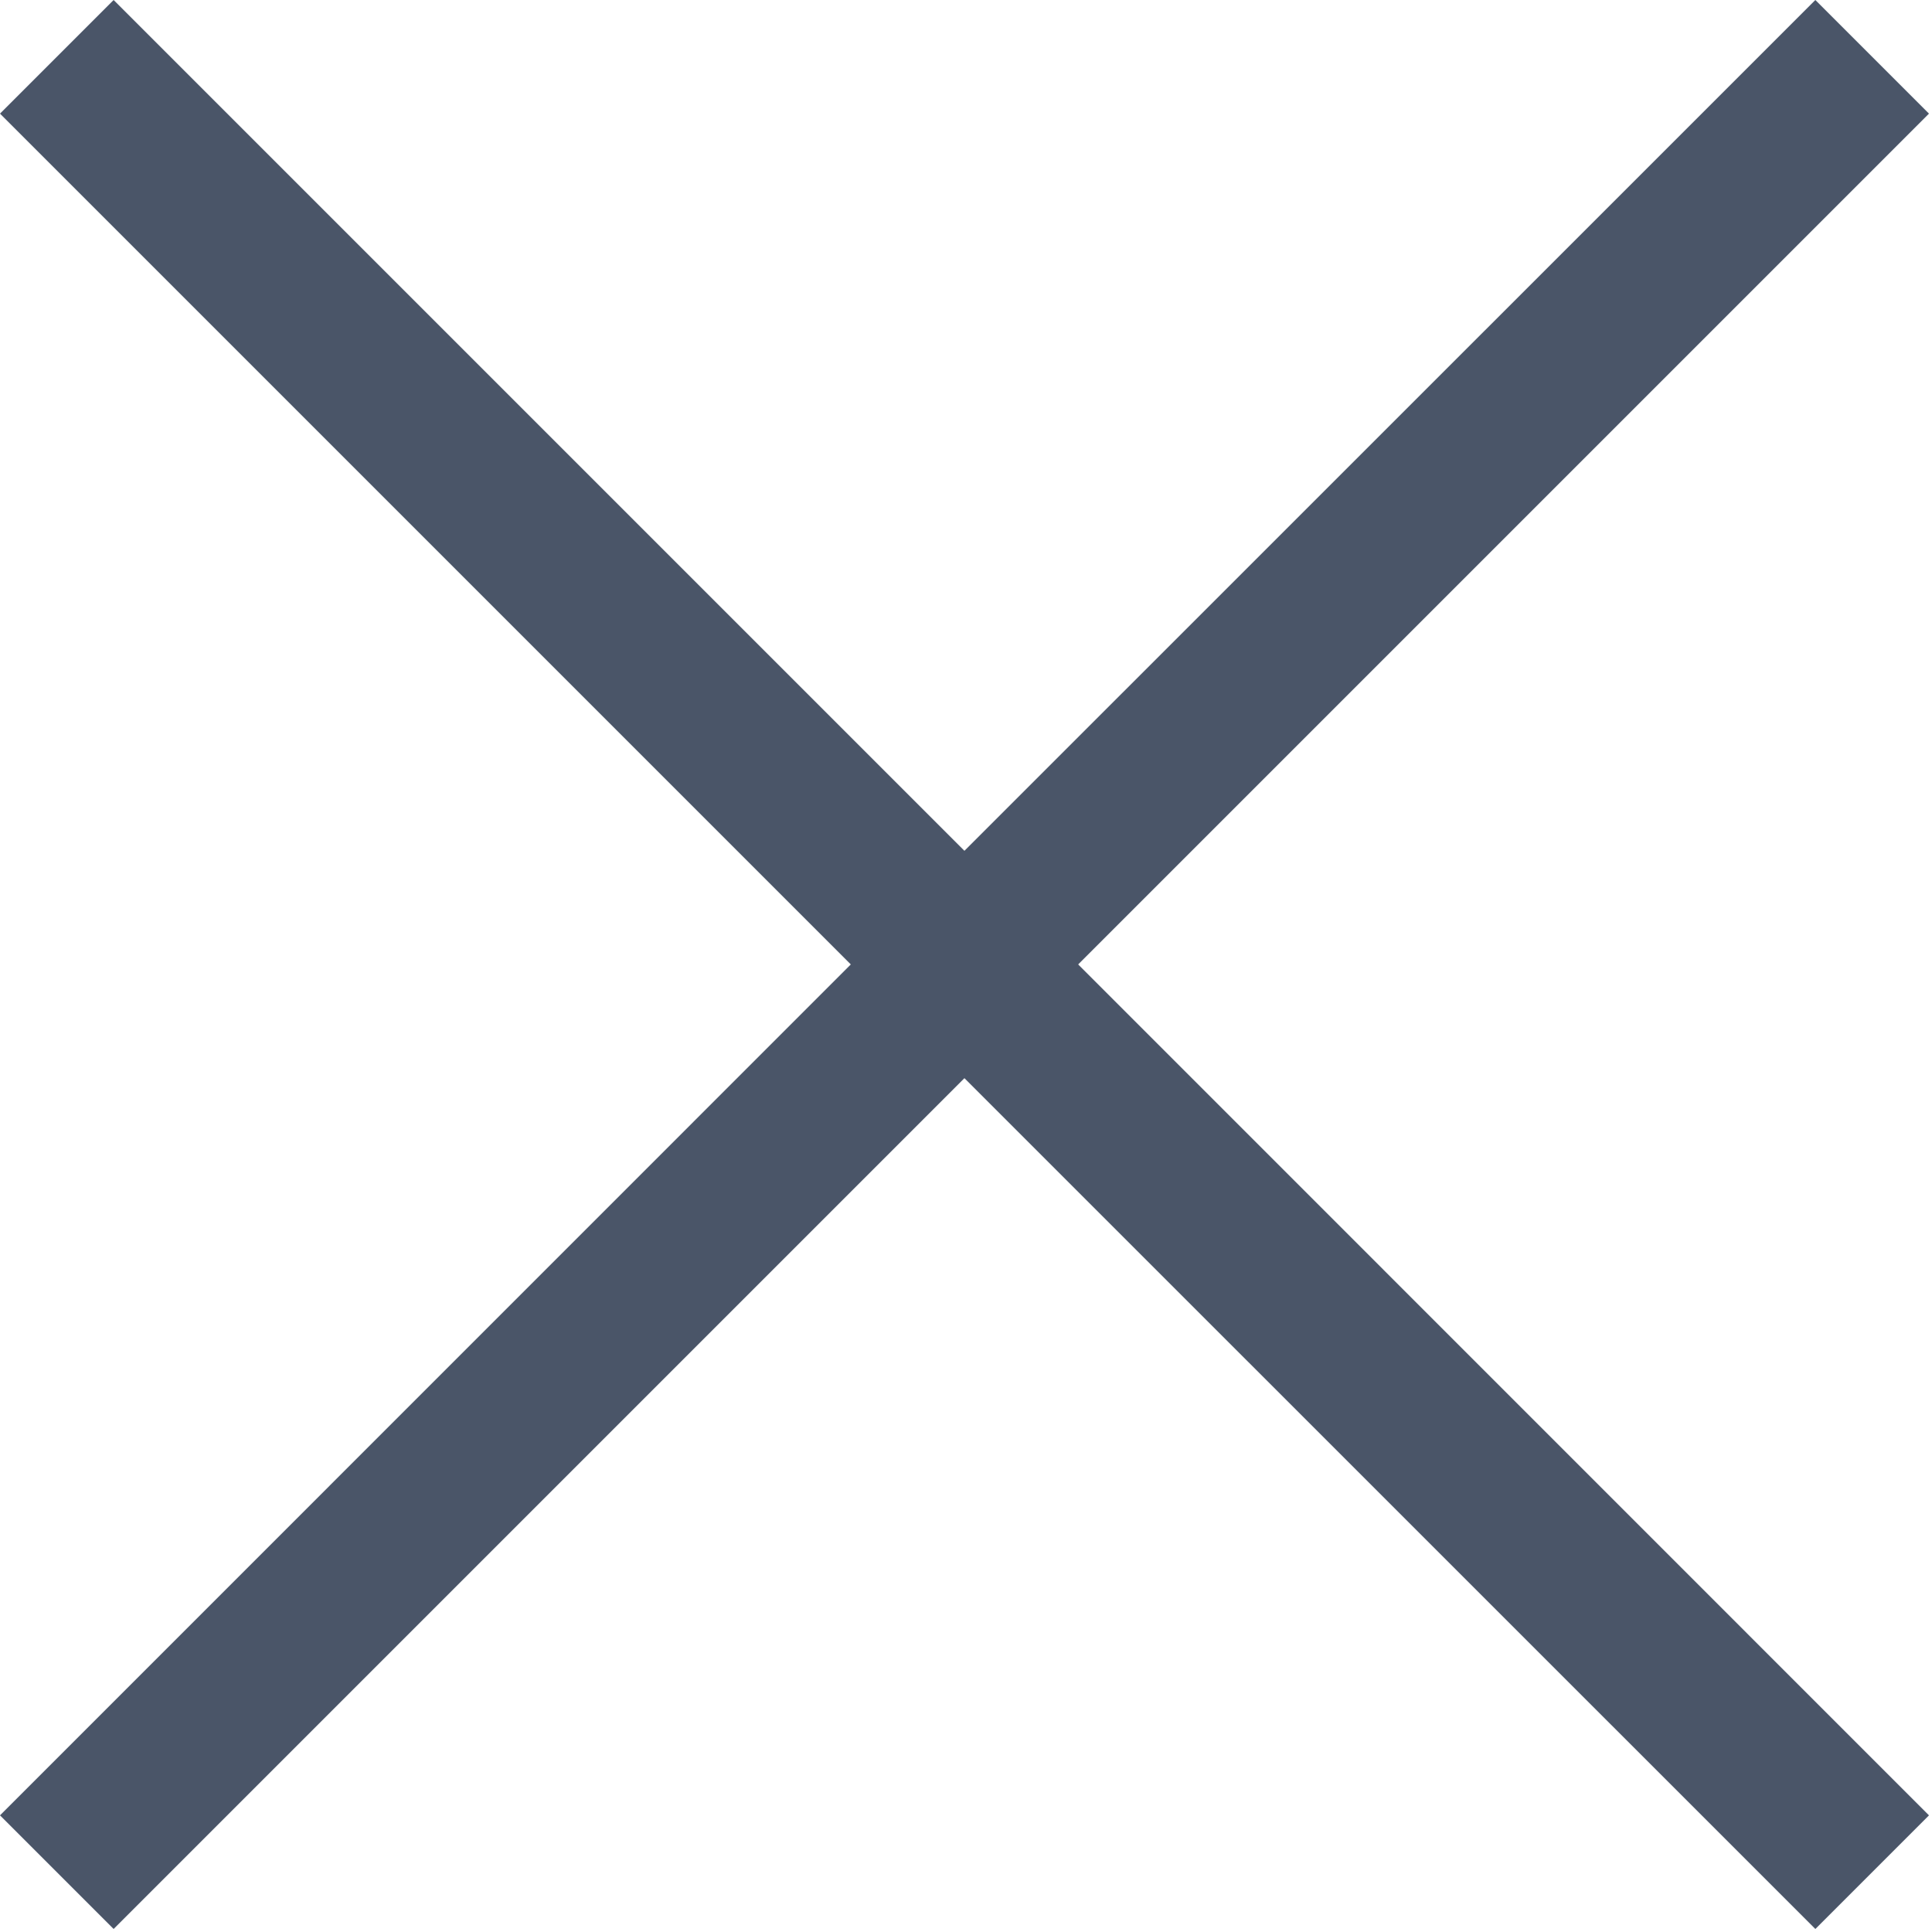 <svg width="16" height="16" viewBox="0 0 16 16" xmlns="http://www.w3.org/2000/svg">
  <path fill="#4a5568" d="M15.975 0.941L15.034 0L7.987 7.046L0.941 0L0 0.941L7.046 7.987L0 15.034L0.941 15.975L7.987 8.929L15.034 15.975L15.975 15.034L8.929 7.987L15.975 0.941Z"/>
</svg>

